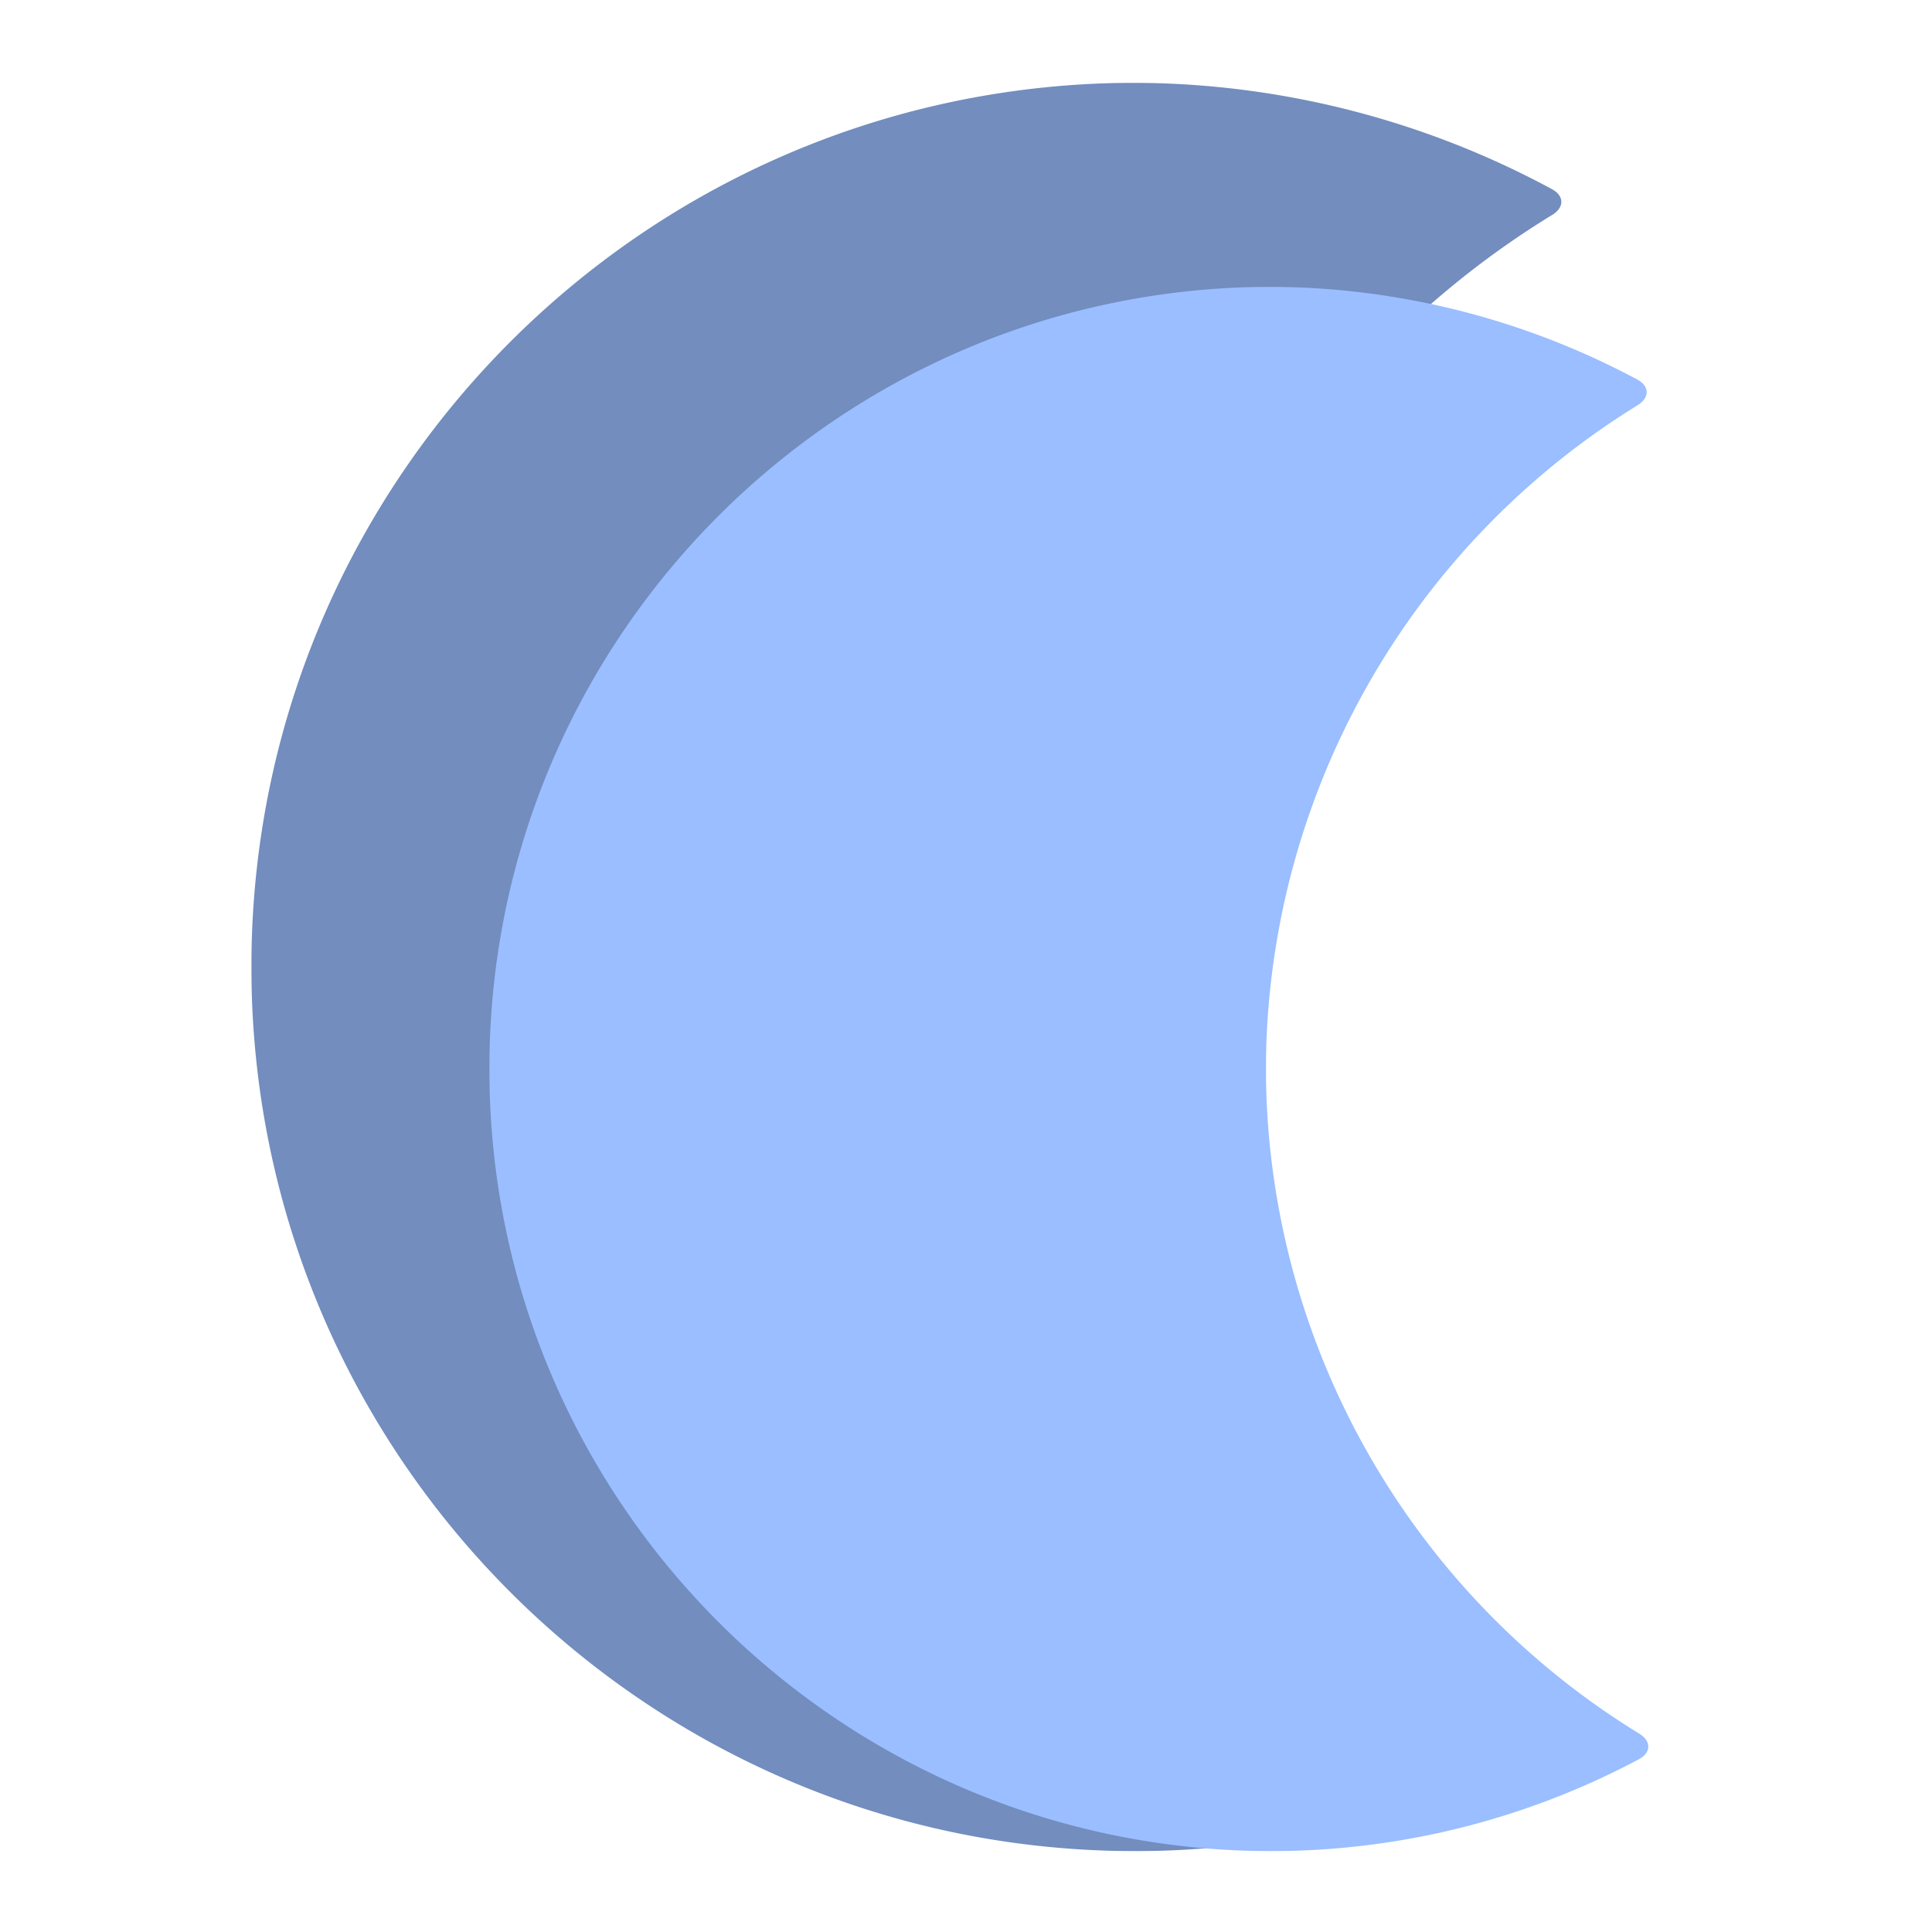 <?xml version="1.0" encoding="UTF-8" standalone="no"?>
<svg
   xmlns:dc="http://purl.org/dc/elements/1.1/"
   xmlns:cc="http://creativecommons.org/ns#"
   xmlns:rdf="http://www.w3.org/1999/02/22-rdf-syntax-ns#"
   xmlns:svg="http://www.w3.org/2000/svg"
   xmlns="http://www.w3.org/2000/svg"
   xmlns:sodipodi="http://sodipodi.sourceforge.net/DTD/sodipodi-0.dtd"
   xmlns:inkscape="http://www.inkscape.org/namespaces/inkscape"
   viewBox="0 0 192 192"
   version="1.1"
   id="svg16"
   sodipodi:docname="ocea_kwgt.svg"
   inkscape:version="0.92.4 (5da689c313, 2019-01-14)">
  <sodipodi:namedview
     pagecolor="#ffffff"
     bordercolor="#666666"
     borderopacity="1"
     objecttolerance="10"
     gridtolerance="10"
     guidetolerance="10"
     inkscape:pageopacity="0"
     inkscape:pageshadow="2"
     inkscape:window-width="1920"
     inkscape:window-height="1017"
     id="namedview18"
     showgrid="true"
     inkscape:zoom="4.1676432"
     inkscape:cx="73.371864"
     inkscape:cy="106.24073"
     inkscape:window-x="-8"
     inkscape:window-y="-8"
     inkscape:window-maximized="1"
     inkscape:current-layer="svg16"
     inkscape:snap-global="false">
    <inkscape:grid
       type="xygrid"
       id="grid827"
       spacingx="4"
       spacingy="4" />
  </sodipodi:namedview>
  <defs
     id="defs4">
    <style
       id="style2">.a{fill:none;stroke:#b1b5bd;stroke-linecap:round;stroke-linejoin:round;isolation:isolate;opacity:0.63;}</style>
  </defs>
  <g
     id="g832"
     transform="matrix(1.284,0,0,1.284,-25.912,-19.443)">
    <path
       id="path818"
       d="m 140.46,148.27 a 68.432,68.432 0 0 1 -32.85,-56.289 75.863,75.863 0 0 1 0,-4 68.434,68.434 0 0 1 32.709,-56.205 c 0.942,-0.576 0.948,-1.47 -0.024,-1.995 a 68.432,68.432 0 0 0 -30.224,-8.192 77.225,77.225 0 0 0 -4,-0.01 C 69.867,22.618 40.706,51.777 39.666,87.982 a 84.16,84.16 0 0 0 0,3.999 c 1.038,36.206 30.199,65.368 66.406,66.406 1.104,0.032 2.895,0.031 4,-0.002 a 68.43,68.43 0 0 0 30.364,-8.129 c 0.973,-0.523 0.967,-1.413 0.024,-1.986 z"
       inkscape:connector-curvature="0"
       style="fill:#728dbe" />
    <path
       id="path820"
       d="m 147.05,149.32 a 60.537,60.537 0 0 1 -28.855,-49.443 67.76,67.76 0 0 1 0,-4 60.538,60.538 0 0 1 28.73,-49.37 c 0.94,-0.579 0.946,-1.472 -0.028,-1.993 a 60.537,60.537 0 0 0 -26.303,-7.13 68.917,68.917 0 0 0 -3.999,-0.01 C 84.751,38.407 59.123,64.034 58.089,95.877 a 74.418,74.418 0 0 0 0,4 c 1.033,31.845 26.661,57.473 58.506,58.506 1.104,0.036 2.896,0.035 4,-0.002 a 60.54,60.54 0 0 0 26.427,-7.075 c 0.975,-0.52 0.97,-1.409 0.028,-1.986 z"
       inkscape:connector-curvature="0"
       style="fill:#9abeff" />
  </g>
</svg>
